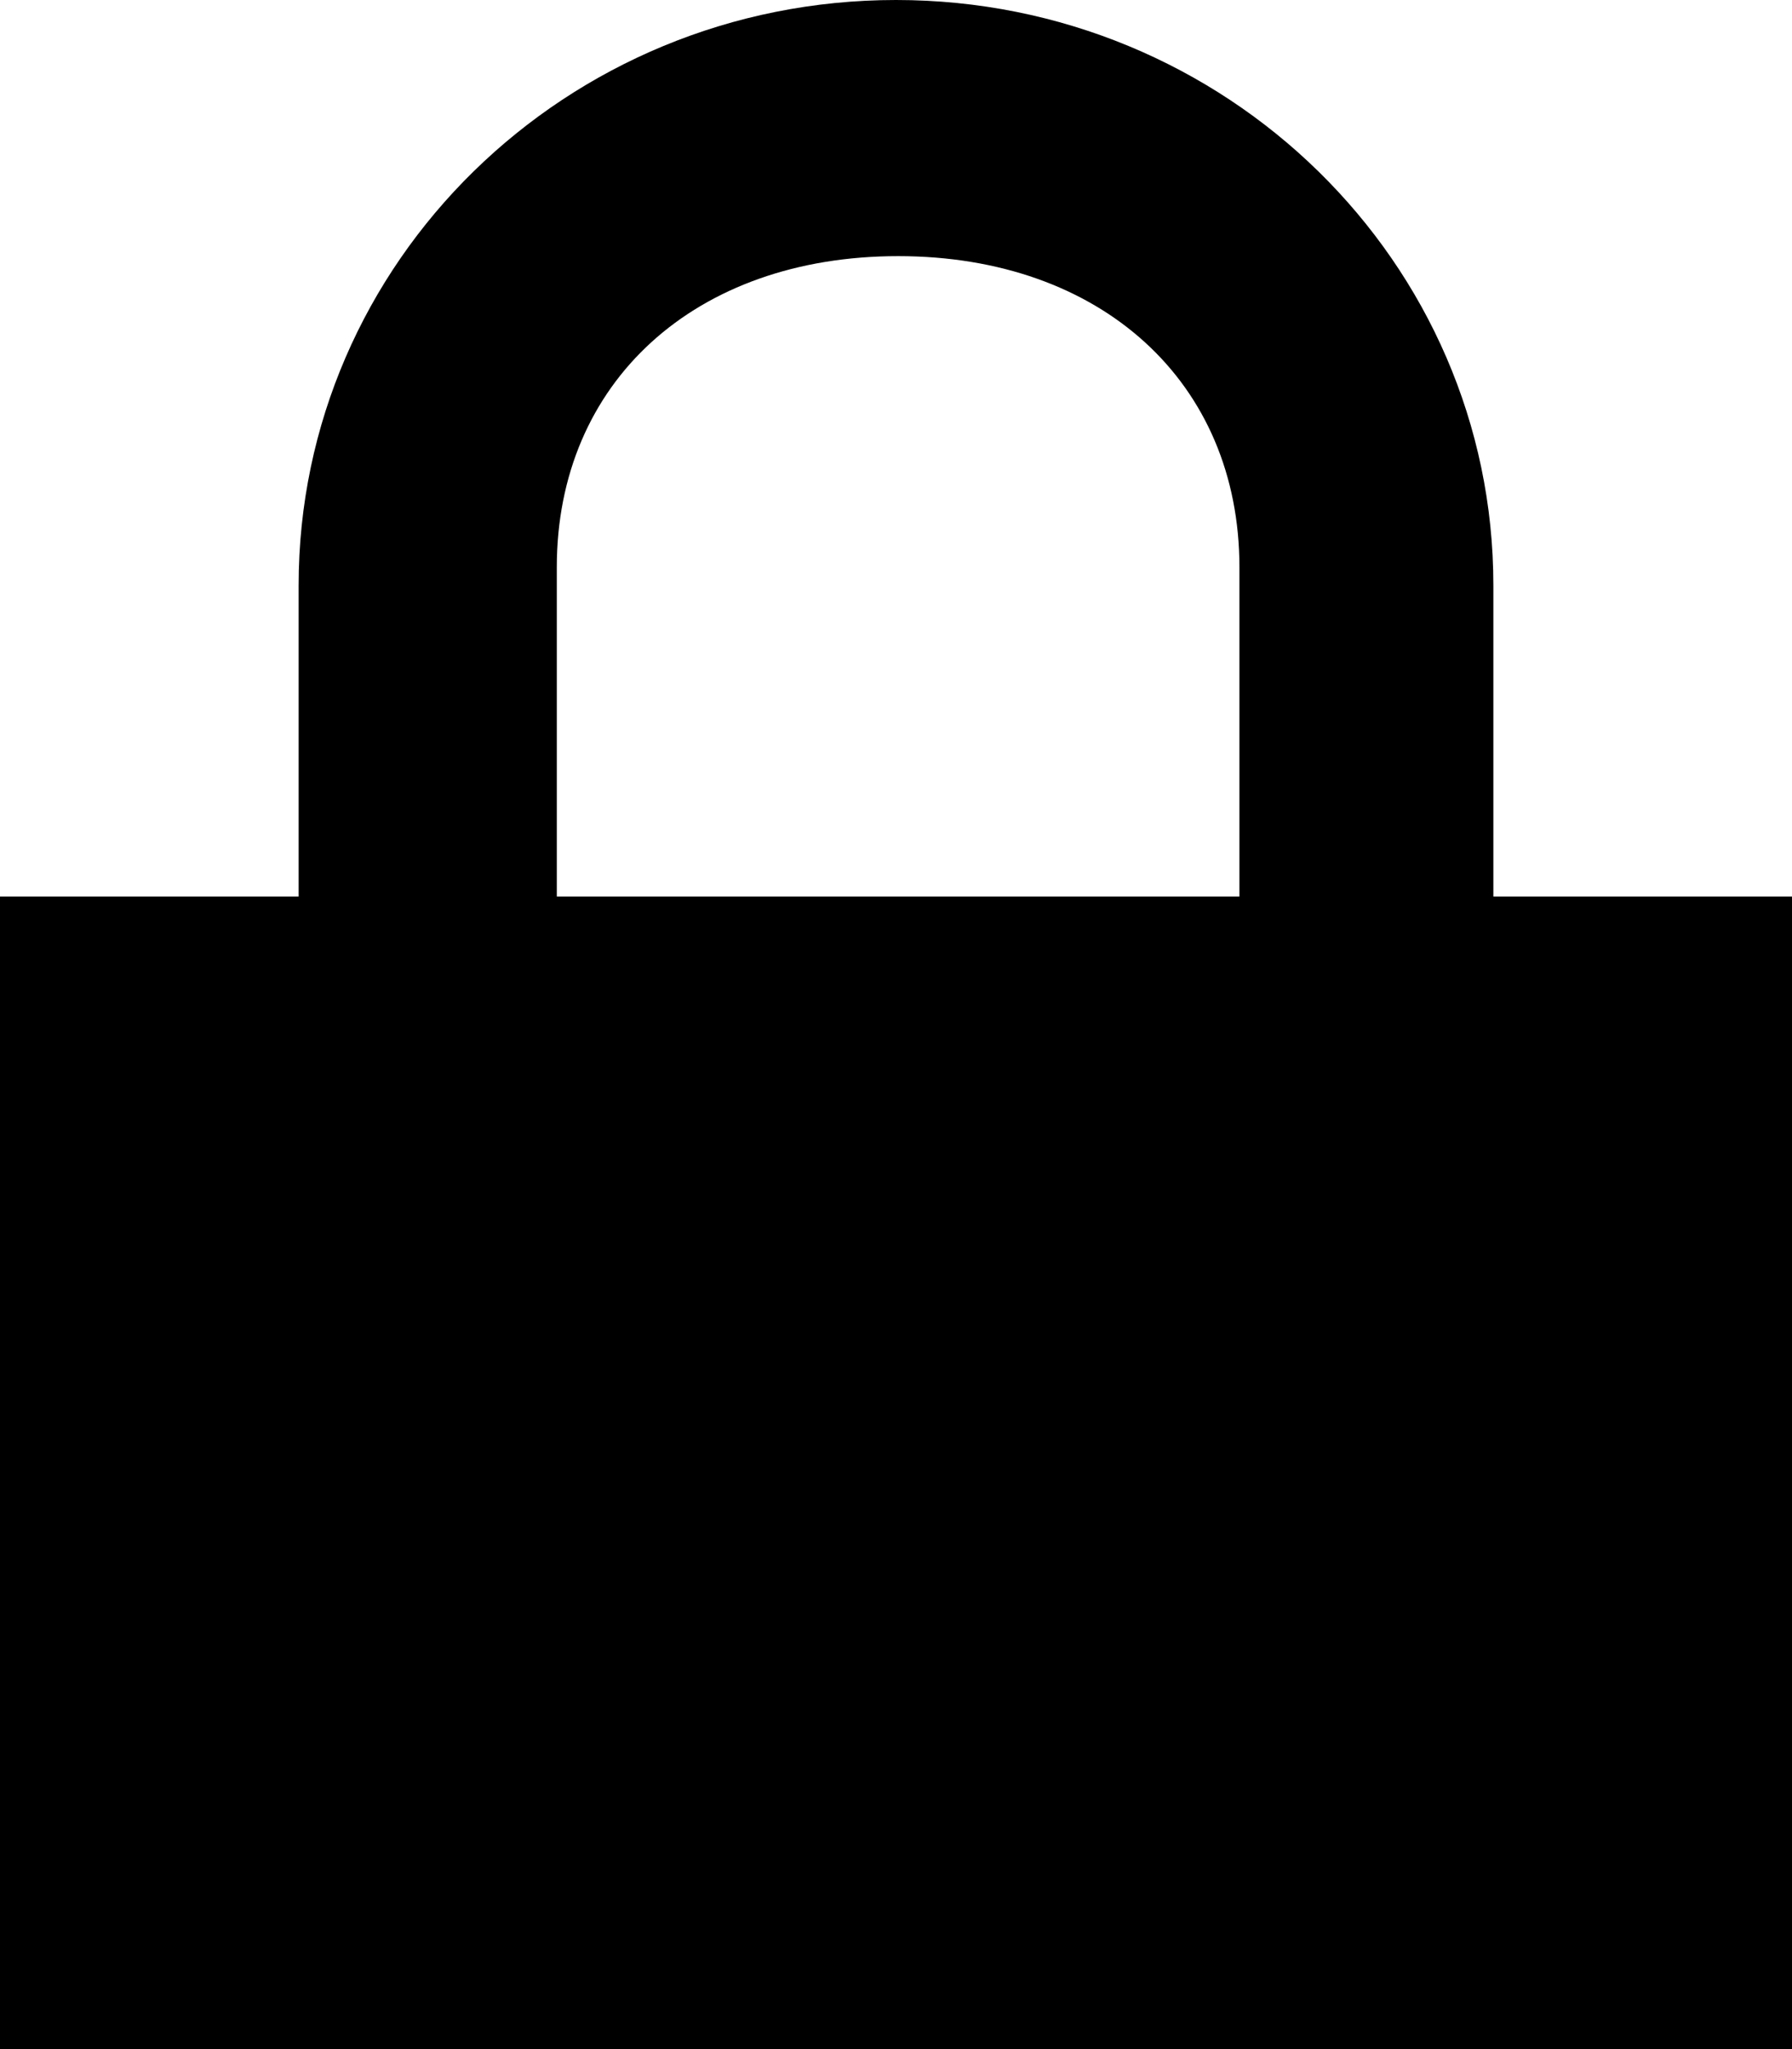 
<svg height="16" viewBox="0 0 14 16" width="14" xmlns="http://www.w3.org/2000/svg">
    <path d="M7 0c2.578 0 4.667 2.046 4.667 4.571V7H14v9H0V7h2.333V4.571C2.333 2.046 4.422 0 7 0zm.017 2C5.43 2 4.35 2.984 4.35 4.429V7h5.333V4.429C9.683 2.984 8.603 2 7.017 2z" fillRule="evenodd" />
</svg>
